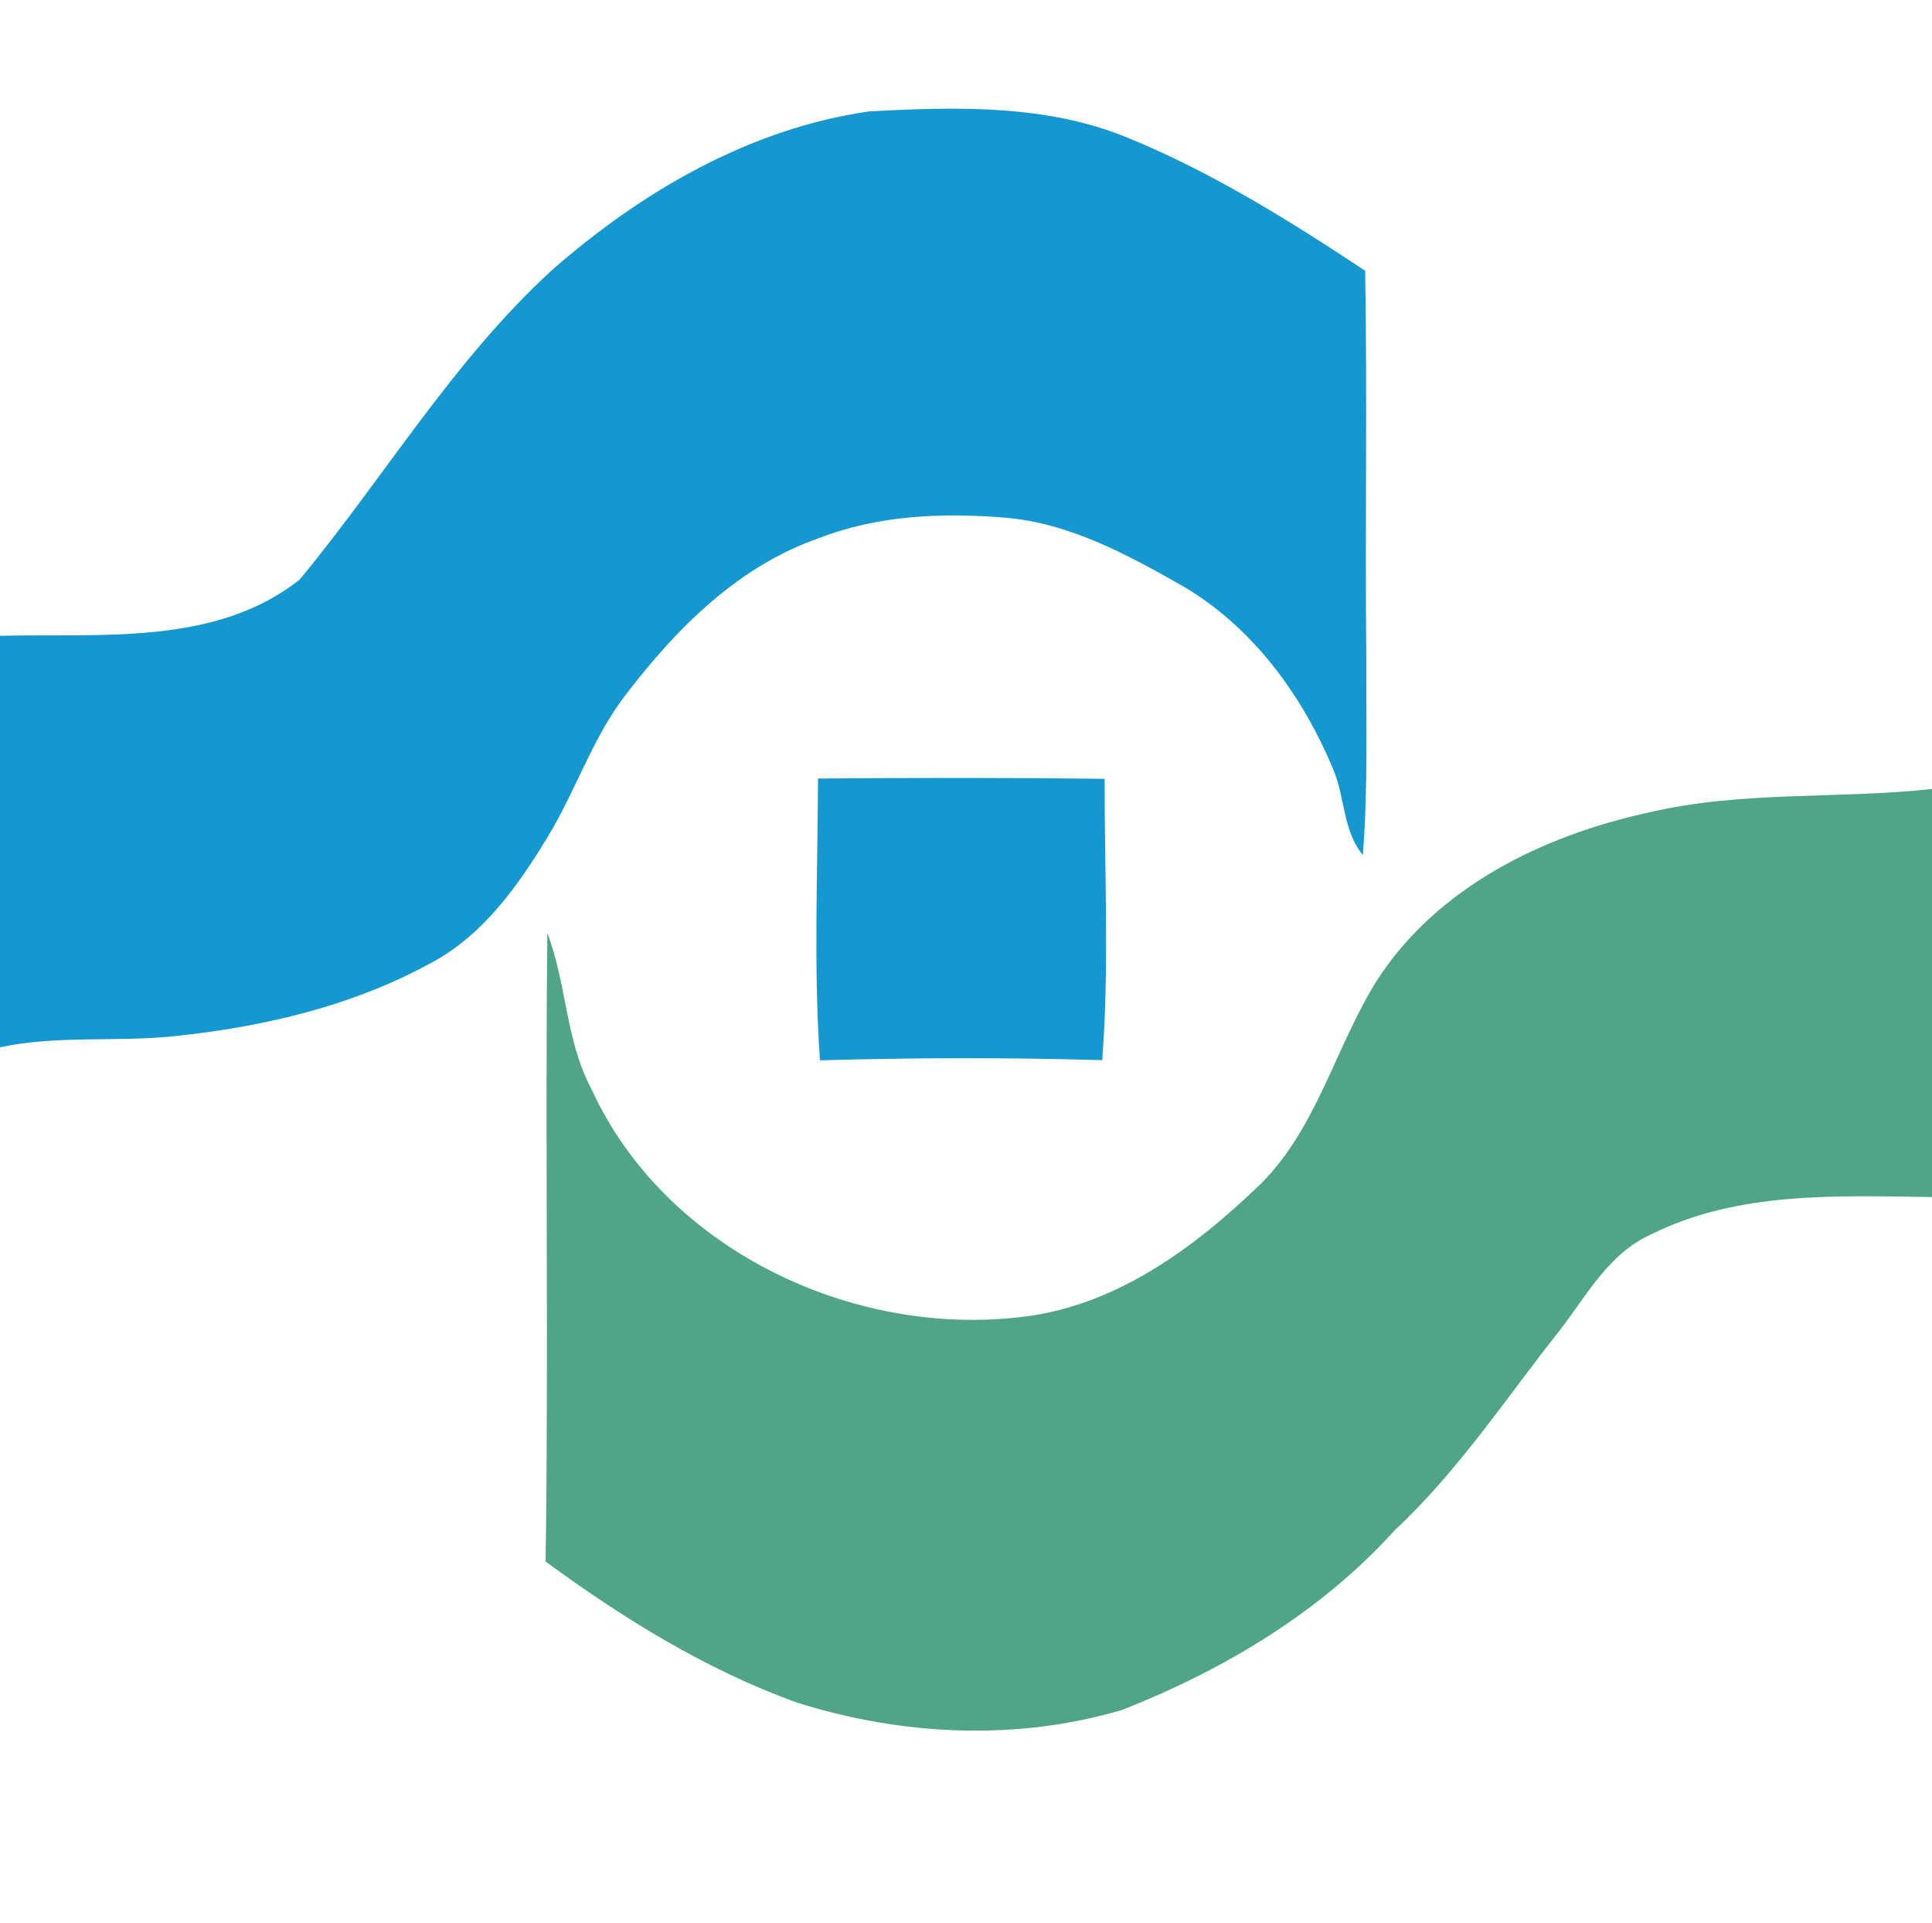 <svg width="200pt" height="199pt" viewBox="0 0 200 199" xmlns="http://www.w3.org/2000/svg"><g fill="#1598cf"><path d="M57.07 28.02c9.3-8.17 20.5-14.71 32.91-16.49 9-.48 18.4-.76 26.89 2.78 8.66 3.56 16.66 8.55 24.45 13.71.23 13.32-.02 26.65.12 39.98-.03 6.83.18 13.68-.36 20.5-2.05-2.47-1.83-5.87-3.01-8.73-3.18-7.72-8.37-14.87-15.67-19.13-5.71-3.24-11.71-6.51-18.37-7.06-6.48-.53-13.19-.26-19.3 2.14-8.3 2.89-14.67 9.28-19.89 16.11-3.51 4.49-5.22 10.03-8.18 14.85-3.04 5.02-6.63 10.06-11.91 12.92-8.19 4.52-17.47 6.69-26.72 7.65-5.99.63-12.1-.12-18.03 1.15V65.81c10.41-.26 22.32 1.07 31.02-5.82 8.75-10.58 15.85-22.61 26.05-31.97z"/><path d="M84.68 80.58c9.89-.08 19.78-.09 29.67.03-.02 9.7.49 19.44-.25 29.12-9.73-.28-19.49-.26-29.22.02-.67-9.7-.23-19.45-.2-29.17z"/></g><path fill="#50a588" d="M170.71 84.09c9.61-2.27 19.55-1.35 29.29-2.43v42.24c-9.76-.13-20.14-.62-29.1 3.88-4.31 1.93-6.61 6.23-9.35 9.81-5.59 7.04-10.55 14.63-17.17 20.8-7.65 8.47-17.66 14.43-28.2 18.59-10.96 3.25-22.84 2.67-33.69-.76-9.41-3.39-17.98-8.71-26.01-14.59.32-21.68-.05-43.36.18-65.04 2.02 5.24 1.87 11.11 4.57 16.13 7.56 16.56 27.01 25.78 44.7 23.57 9.67-1.16 17.78-7.19 24.59-13.76 5.85-5.85 7.73-14.2 12.01-21.04 6.24-9.68 17.23-15.04 28.18-17.4z"/></svg>